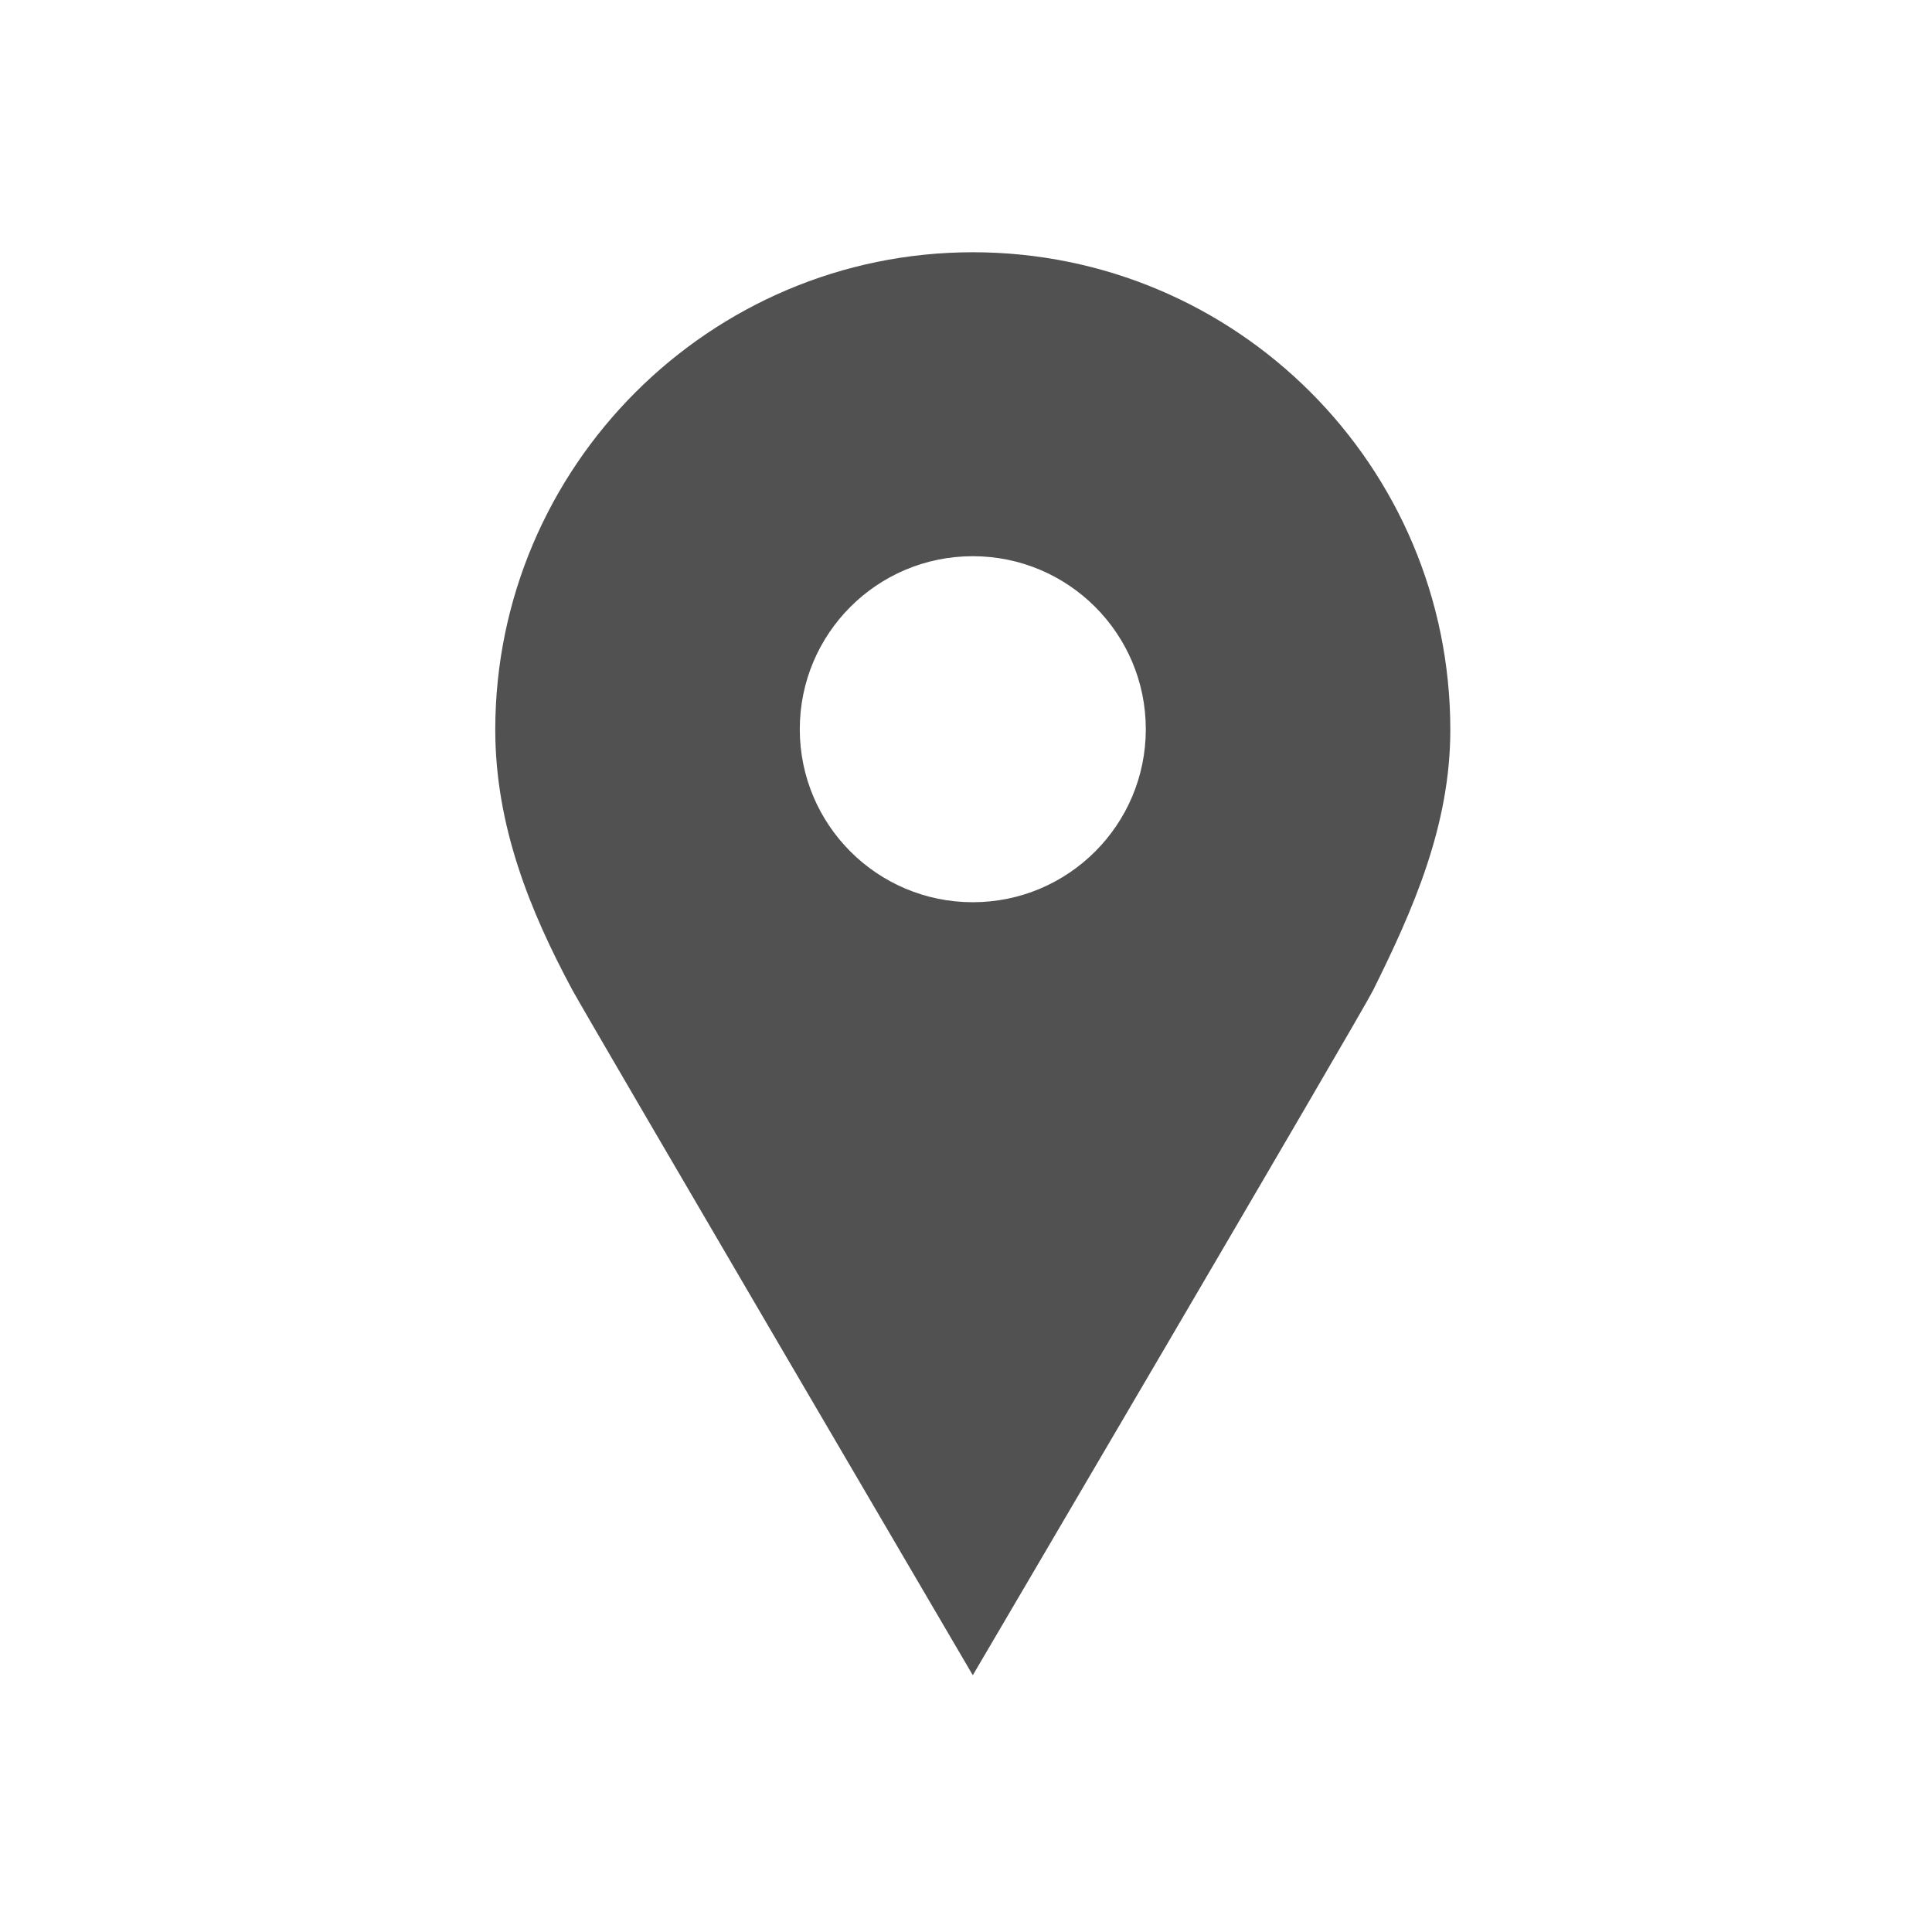 <svg t="1576919058680" class="icon" viewBox="0 0 1024 1024" version="1.1" xmlns="http://www.w3.org/2000/svg" p-id="3336" width="200" height="200"><path d="M515.6 133.7c-139.4 0-253 113.6-253.1 253 0 50.9 18.4 96.2 40.8 137.9 7.9 14.6 212.3 363.3 212.3 363.3S721.1 538.2 727.7 525c21.1-42.5 41-87.2 41-138.2 0-139.8-113.3-253.1-253.1-253.1z m0 344.5c-50.6 0-91.7-41-91.7-91.7s41-91.7 91.7-91.7c50.6 0 91.7 41 91.7 91.7s-41.1 91.7-91.7 91.7z" fill="#515151" p-id="3337"></path></svg>